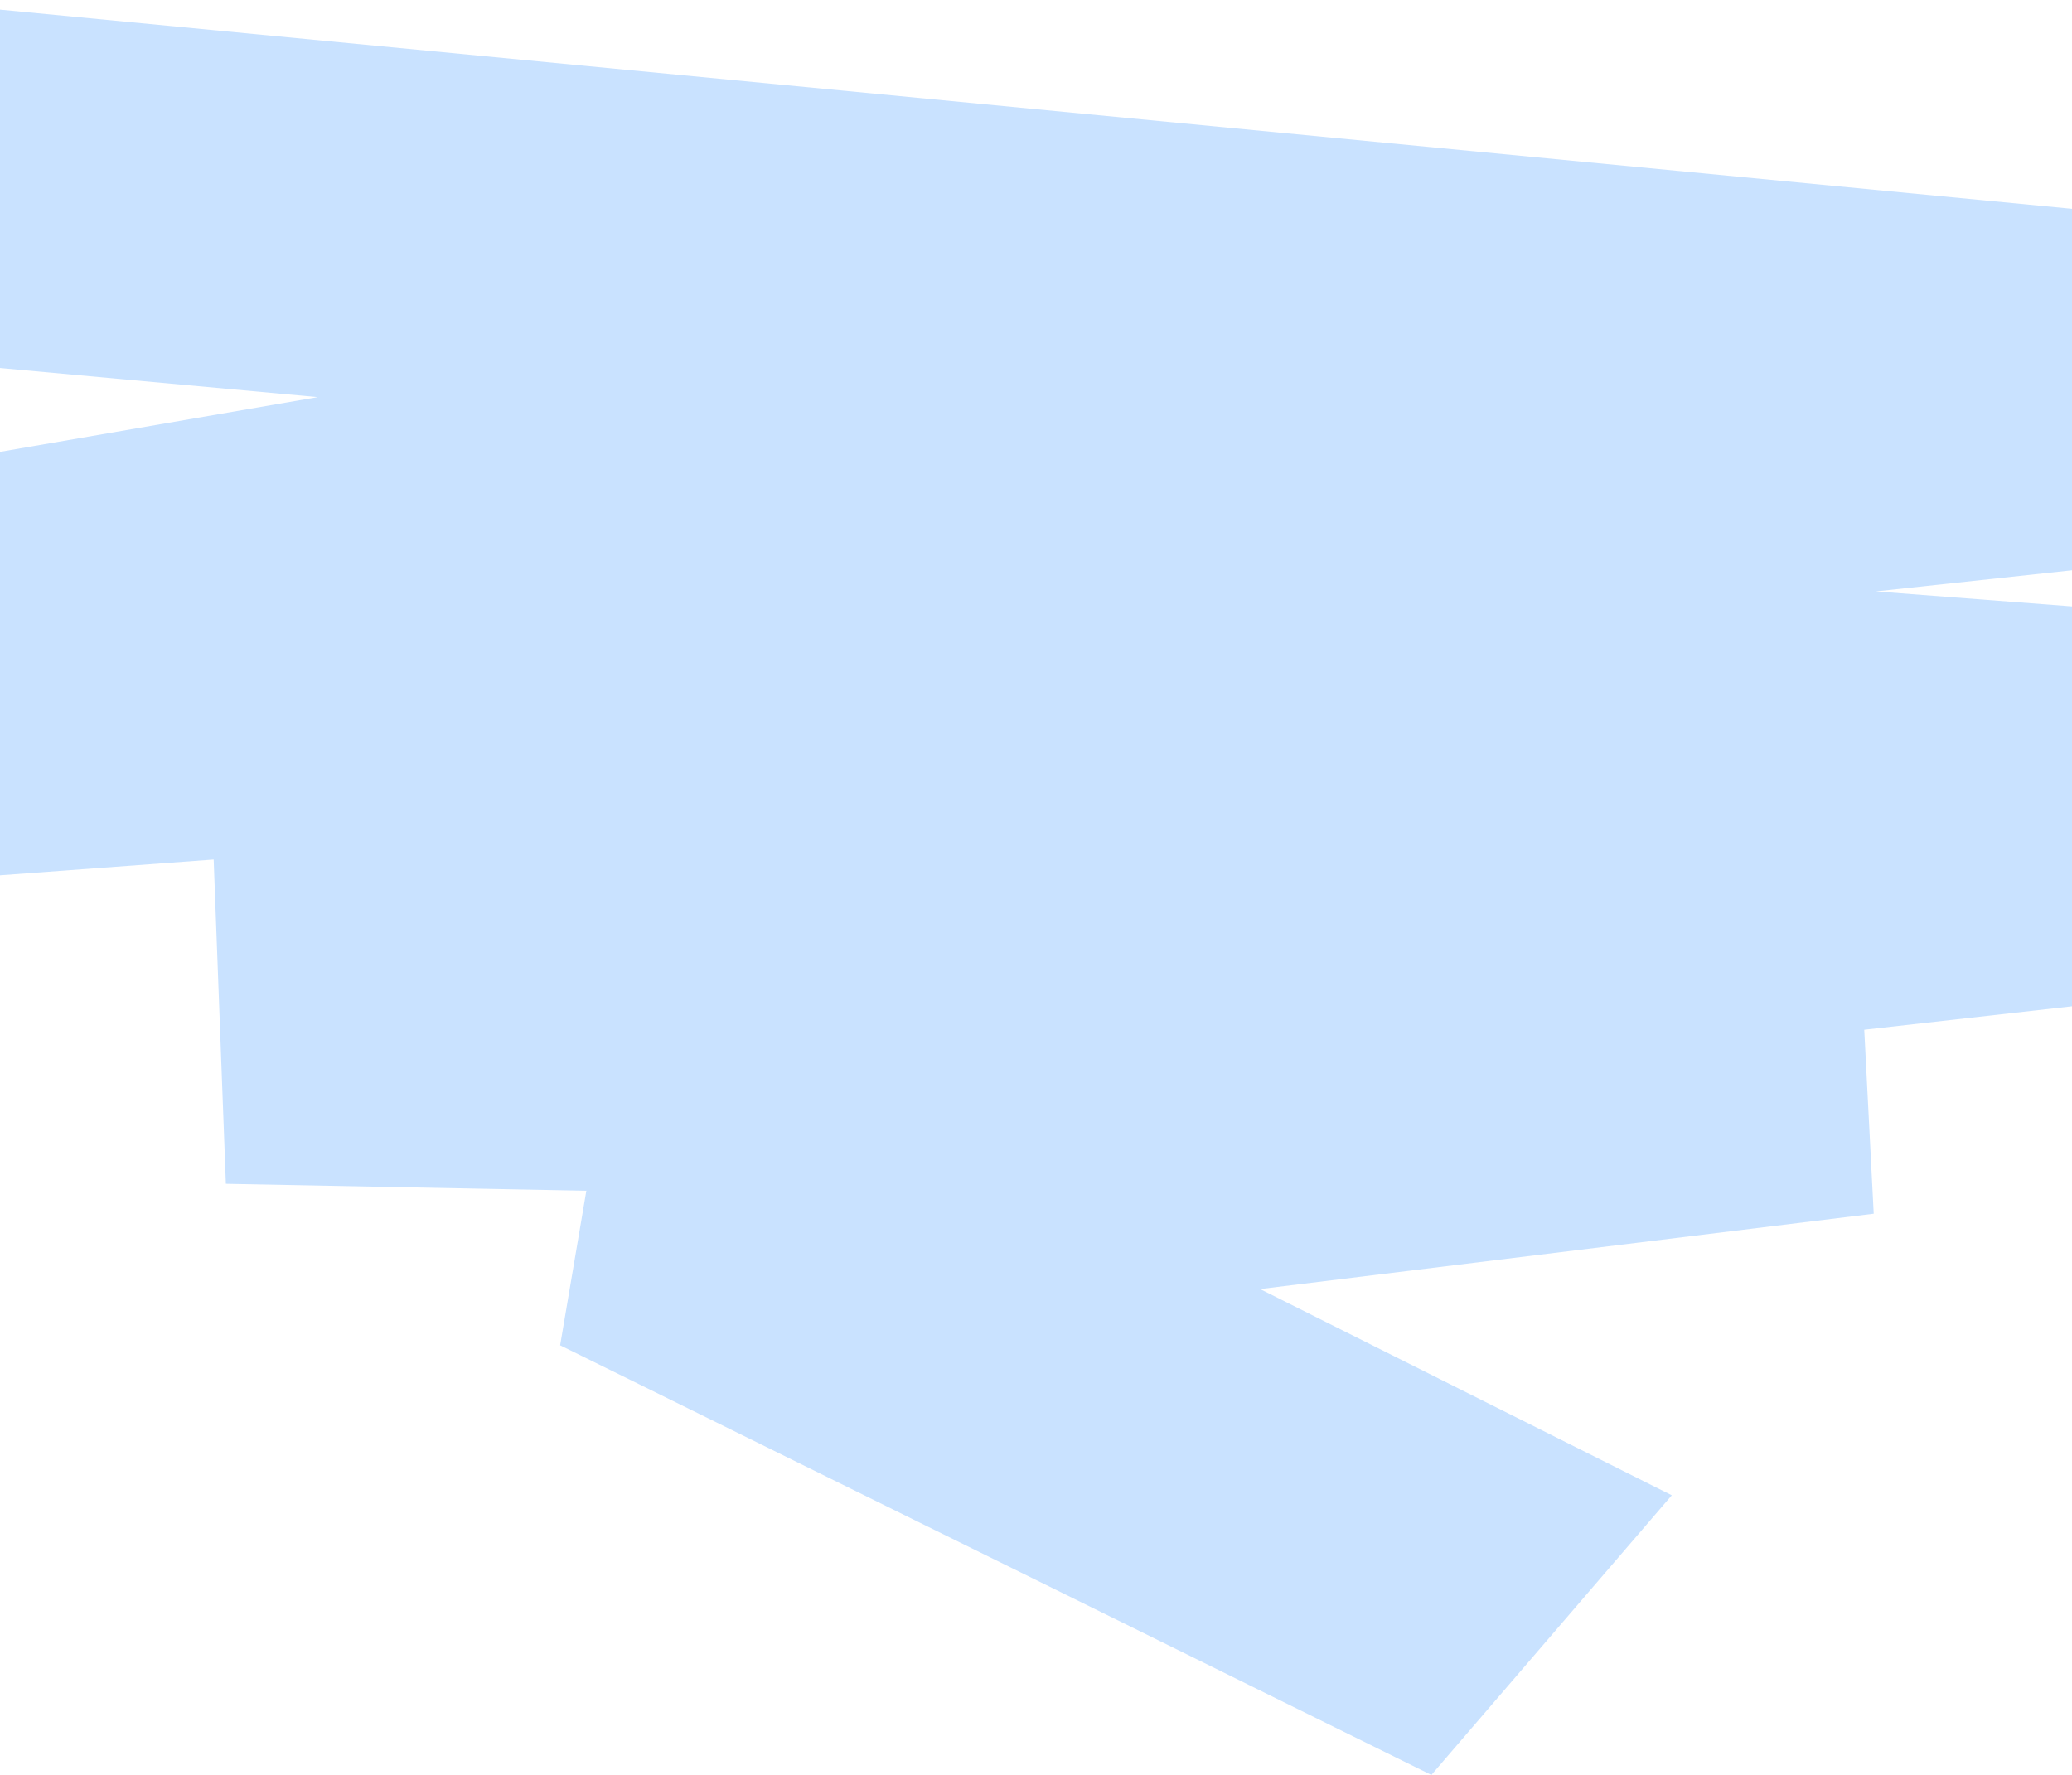 <svg width="1920" height="1645" viewBox="0 0 1920 1645" fill="none" xmlns="http://www.w3.org/2000/svg">
<path fill-rule="evenodd" clip-rule="evenodd" d="M1934.74 194.9L-92.735 0V332.55L294.403 368.017L-213 455.482V826.959L197.991 796.63L209.302 1097.17L543.331 1103.6L519.046 1246.83L1326.37 1645L1549.15 1385.82L1167.65 1194.7L1736.27 1124.88L1727.49 954.364L2054 917.57V572.23L1738.24 548.112L1936.19 526.794L1934.74 194.9Z" fill="#C9E2FF"/>
</svg>
